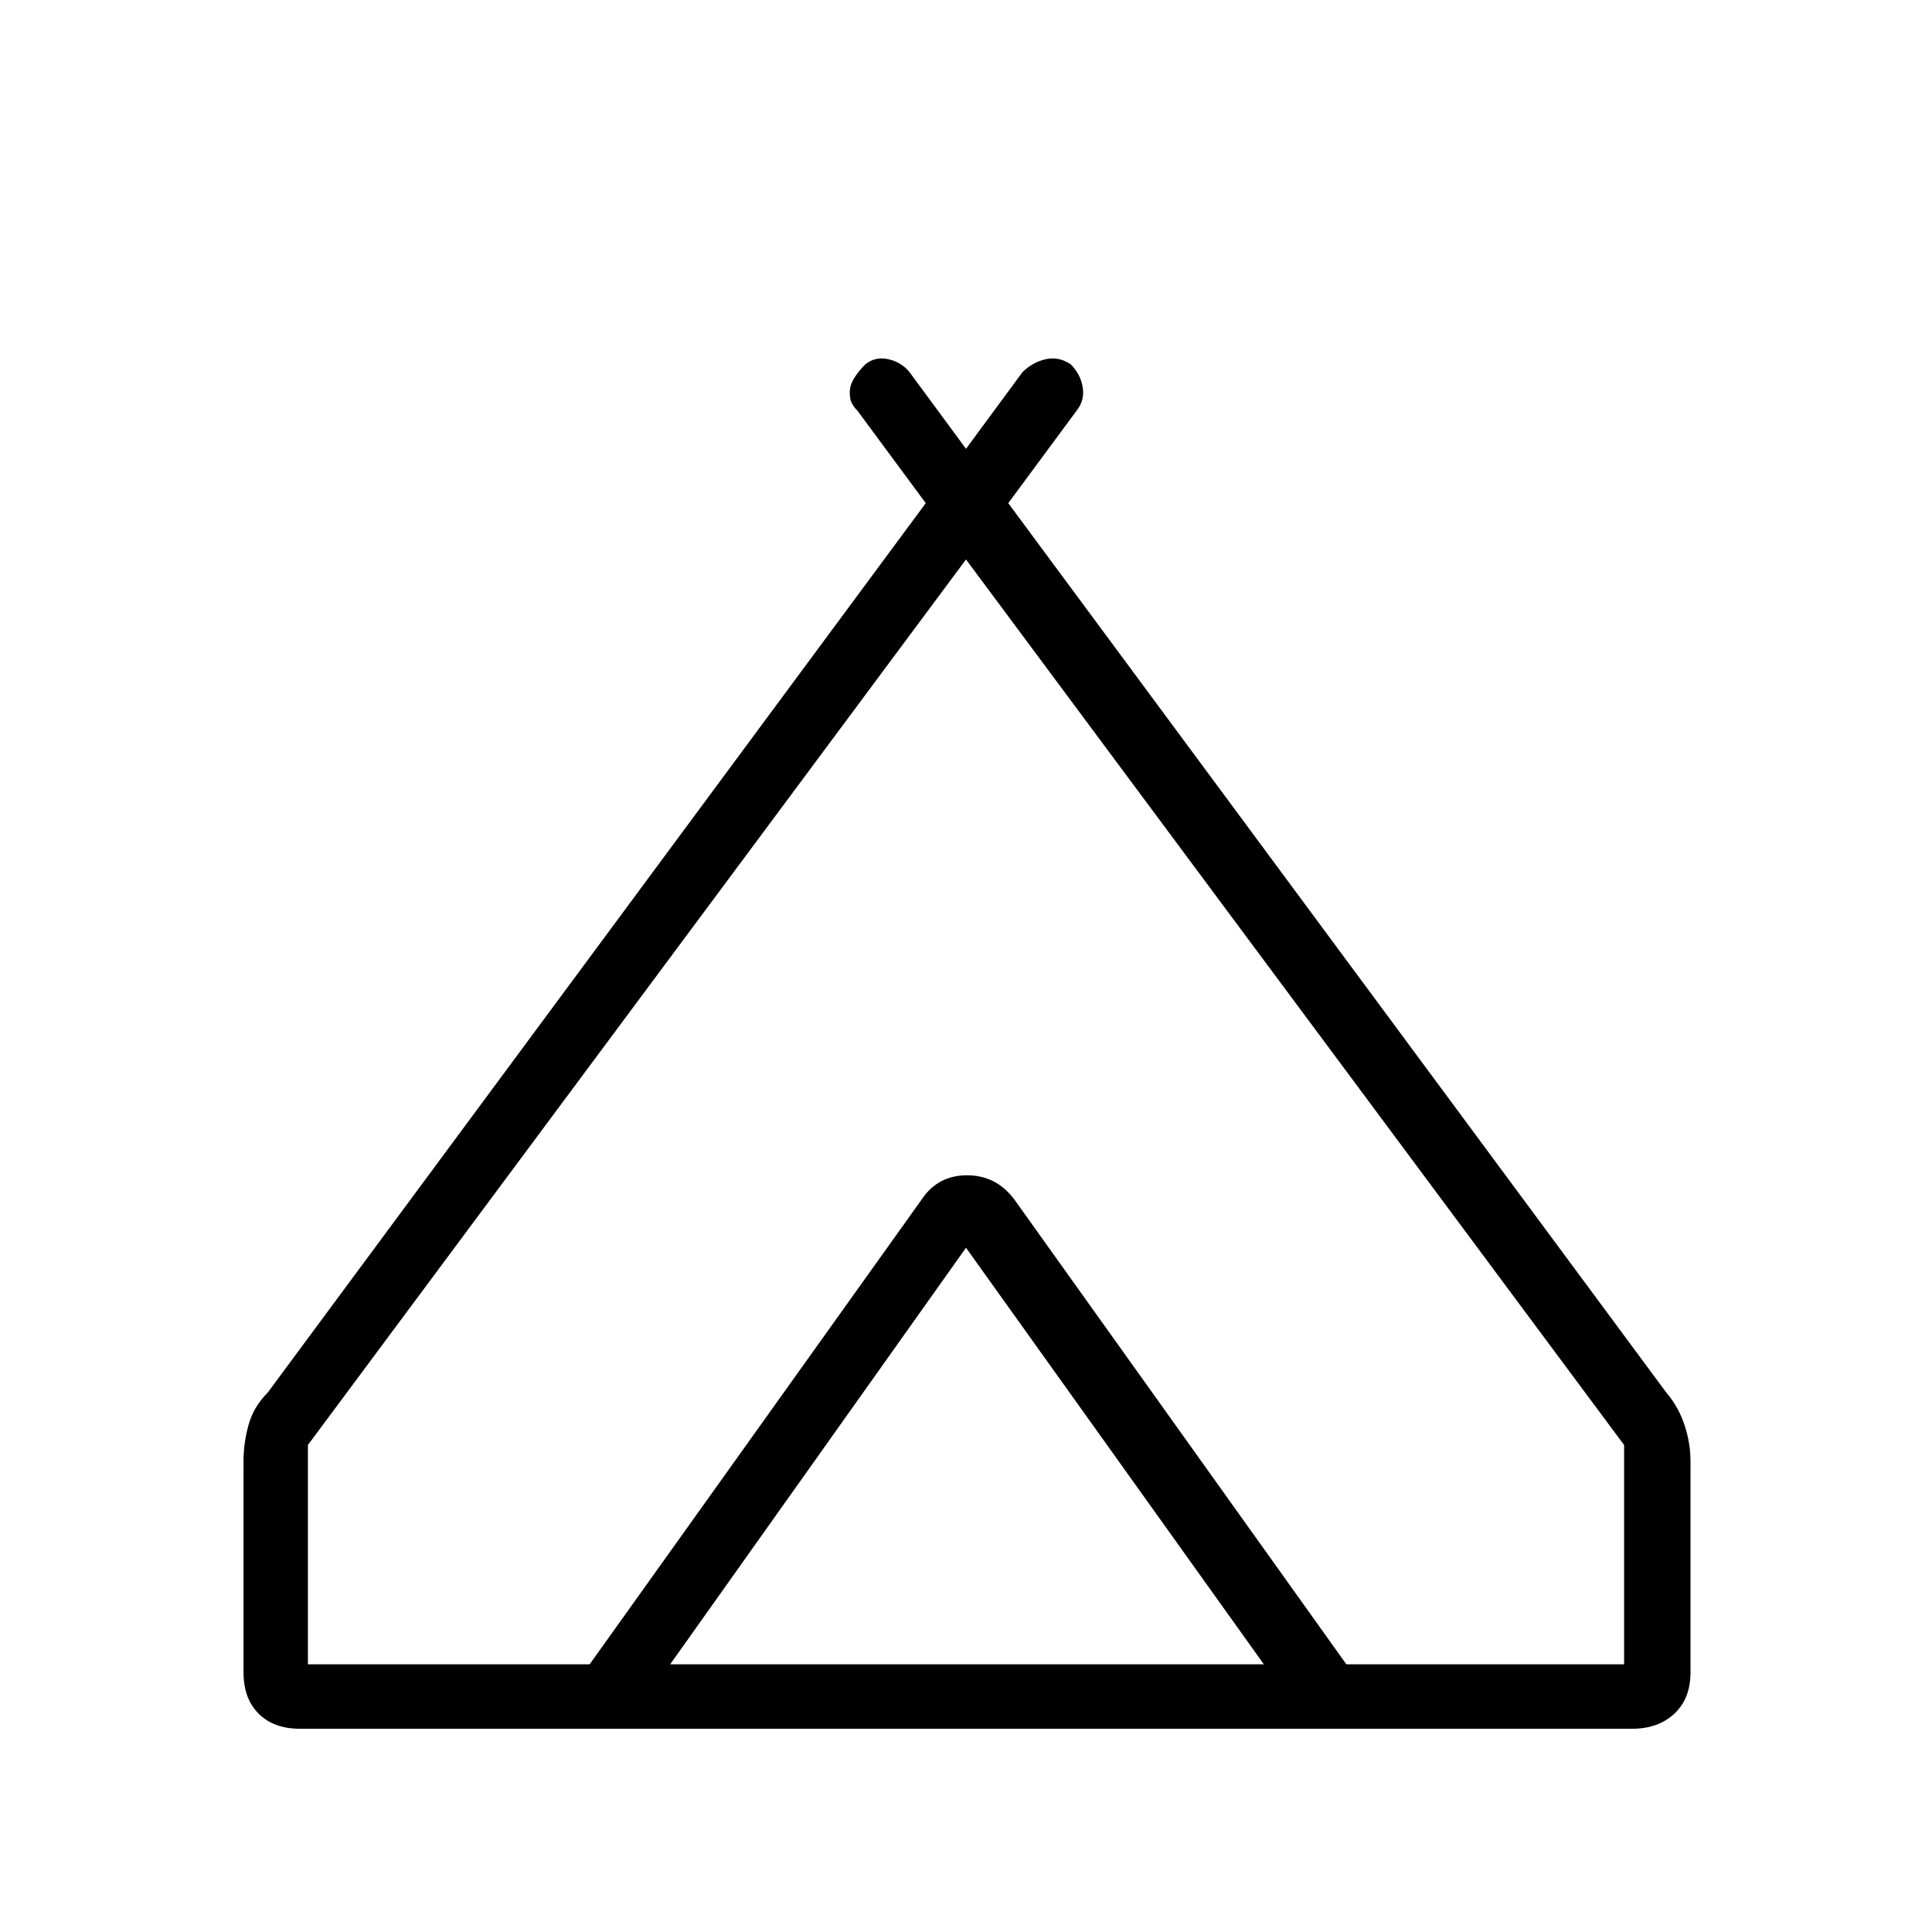 <svg xmlns="http://www.w3.org/2000/svg" height="40" width="40"><path d="M5.042 34.625V30.25q0-.375.104-.75t.396-.667l13.625-18.416L17.75 8.5q-.125-.125-.146-.25-.021-.125 0-.229.021-.104.104-.229.084-.125.209-.25.208-.167.479-.104.271.062.437.27L20 9.292l1.167-1.584q.208-.208.479-.27.271-.063.521.104.208.208.25.479.041.271-.125.479l-1.417 1.917L34.5 28.833q.25.292.375.667.125.375.125.75v4.375q0 .542-.333.854-.334.313-.875.313H6.208q-.541 0-.854-.313-.312-.312-.312-.854ZM20 11.583 6.375 29.917v4.541h5.833l6.875-9.625q.334-.5.917-.5t.958.5l6.917 9.625h5.75v-4.541Zm-6.125 22.875h12.292L20 25.833ZM21 24.833l6.875 9.625-6.917-9.625q-.375-.5-.958-.5t-.917.5l-6.875 9.625 6.875-9.625q.334-.5.938-.5.604 0 .979.5Z"/></svg>